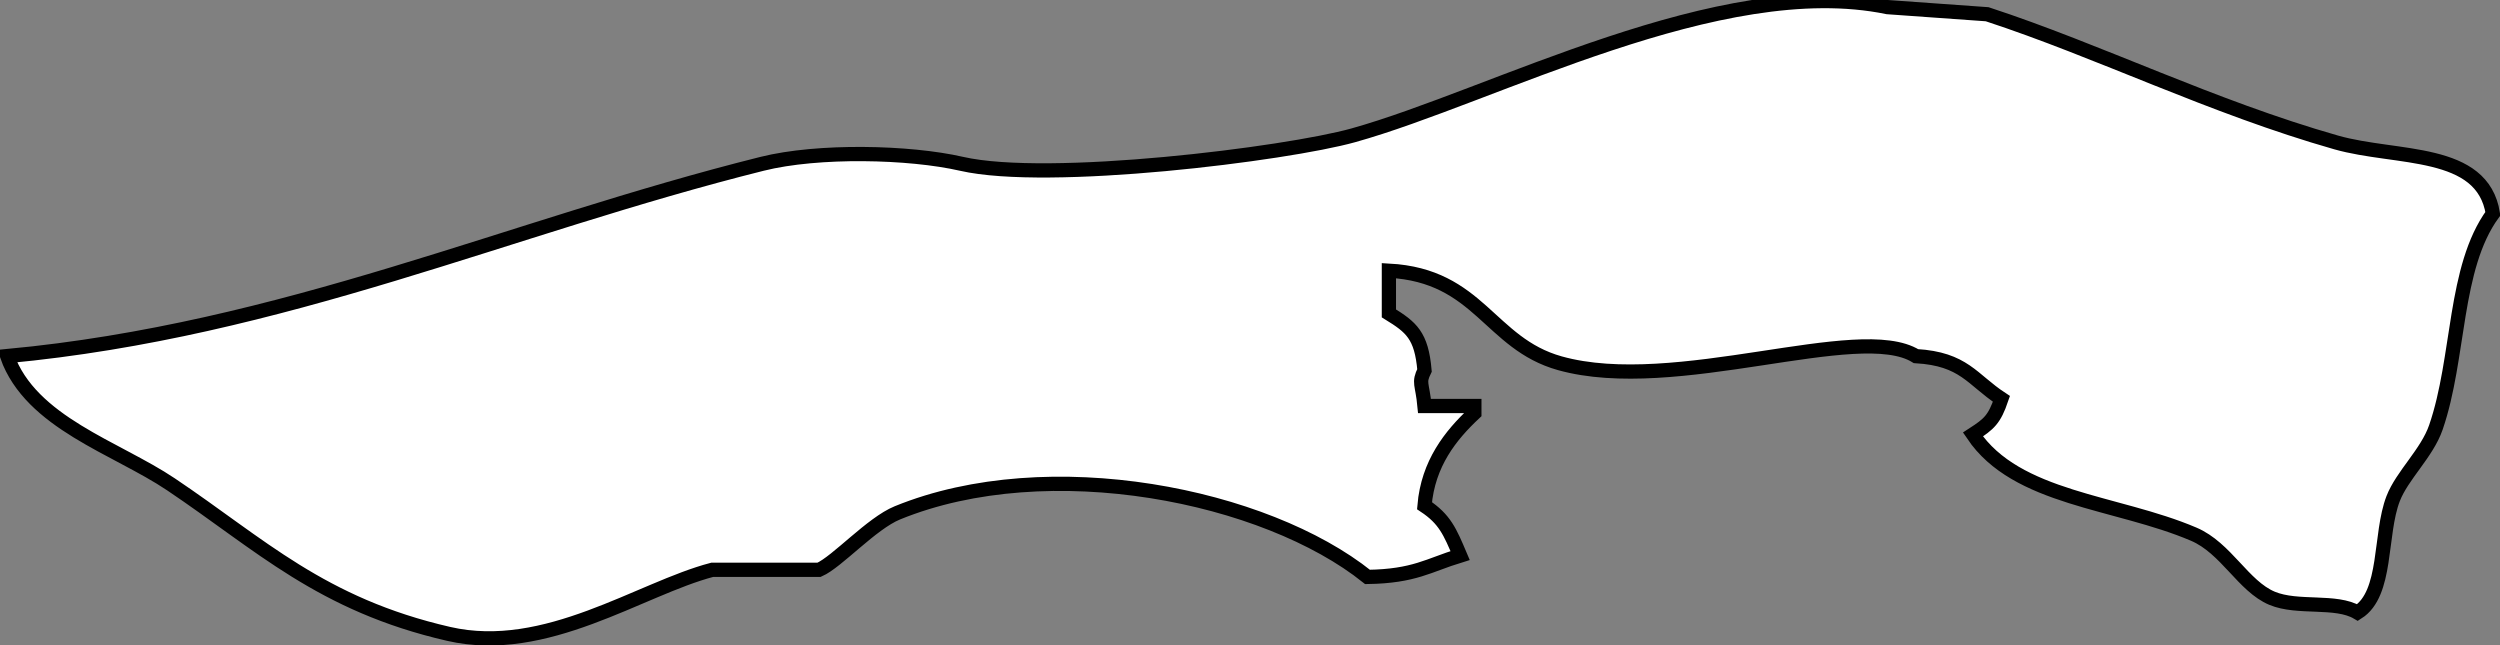 <svg xmlns="http://www.w3.org/2000/svg" width="351" height="90.625" viewBox="0 0 351 90.625">
  <rect x="0" y="0" width="351" height="90.625" fill="#808080" stroke="none"/>
  <defs>
    <style>
      .cls-1 {
        fill: #fff;
        stroke: #000;
        stroke-width: 2px;
        fill-rule: evenodd;
      }
    </style>
  </defs>
  <path id="huyện_Châu_Thành" data-name="huyện Châu Thành" class="cls-1" d="M328,38v6c3.155,1.944,4.57,3.08,5,8-0.888,1.8-.3,1.81,0,5h7v1c-3.336,3.124-6.5,7.064-7,13,2.855,1.89,3.576,3.645,5,7-4.434,1.355-6.4,2.9-13,3-14.318-11.474-44.742-17.675-66-9-3.664,1.5-8.46,6.888-11,8H233c-10.155,2.661-23.339,12.135-37,9-17.893-4.106-26.456-12.578-39-21-7.7-5.171-19.651-8.638-23-18,38.922-3.659,70.374-18.1,106-27,7.886-1.969,20.645-1.682,28,0,12.2,2.791,45.548-1.363,55-4,19.607-5.47,51.488-22.862,75-18l14,1c15.7,5.14,31.506,13.017,49,18,8.481,2.416,20.544.777,22,10-5.538,7.6-4.625,20.2-8,30-1.252,3.636-4.724,6.71-6,10-1.956,5.042-.78,13.329-5,16-3.058-1.811-8.384-.489-12-2-4.043-1.69-6.444-7.057-11-9-10.874-4.638-24.873-4.893-31-14,2.271-1.469,3.009-2.1,4-5-4.147-2.721-5.223-5.6-12-6-8.027-4.964-33.783,5.538-50,1C342.086,48.225,340.712,38.685,328,38Z" transform="translate(-133)"/>
</svg>
